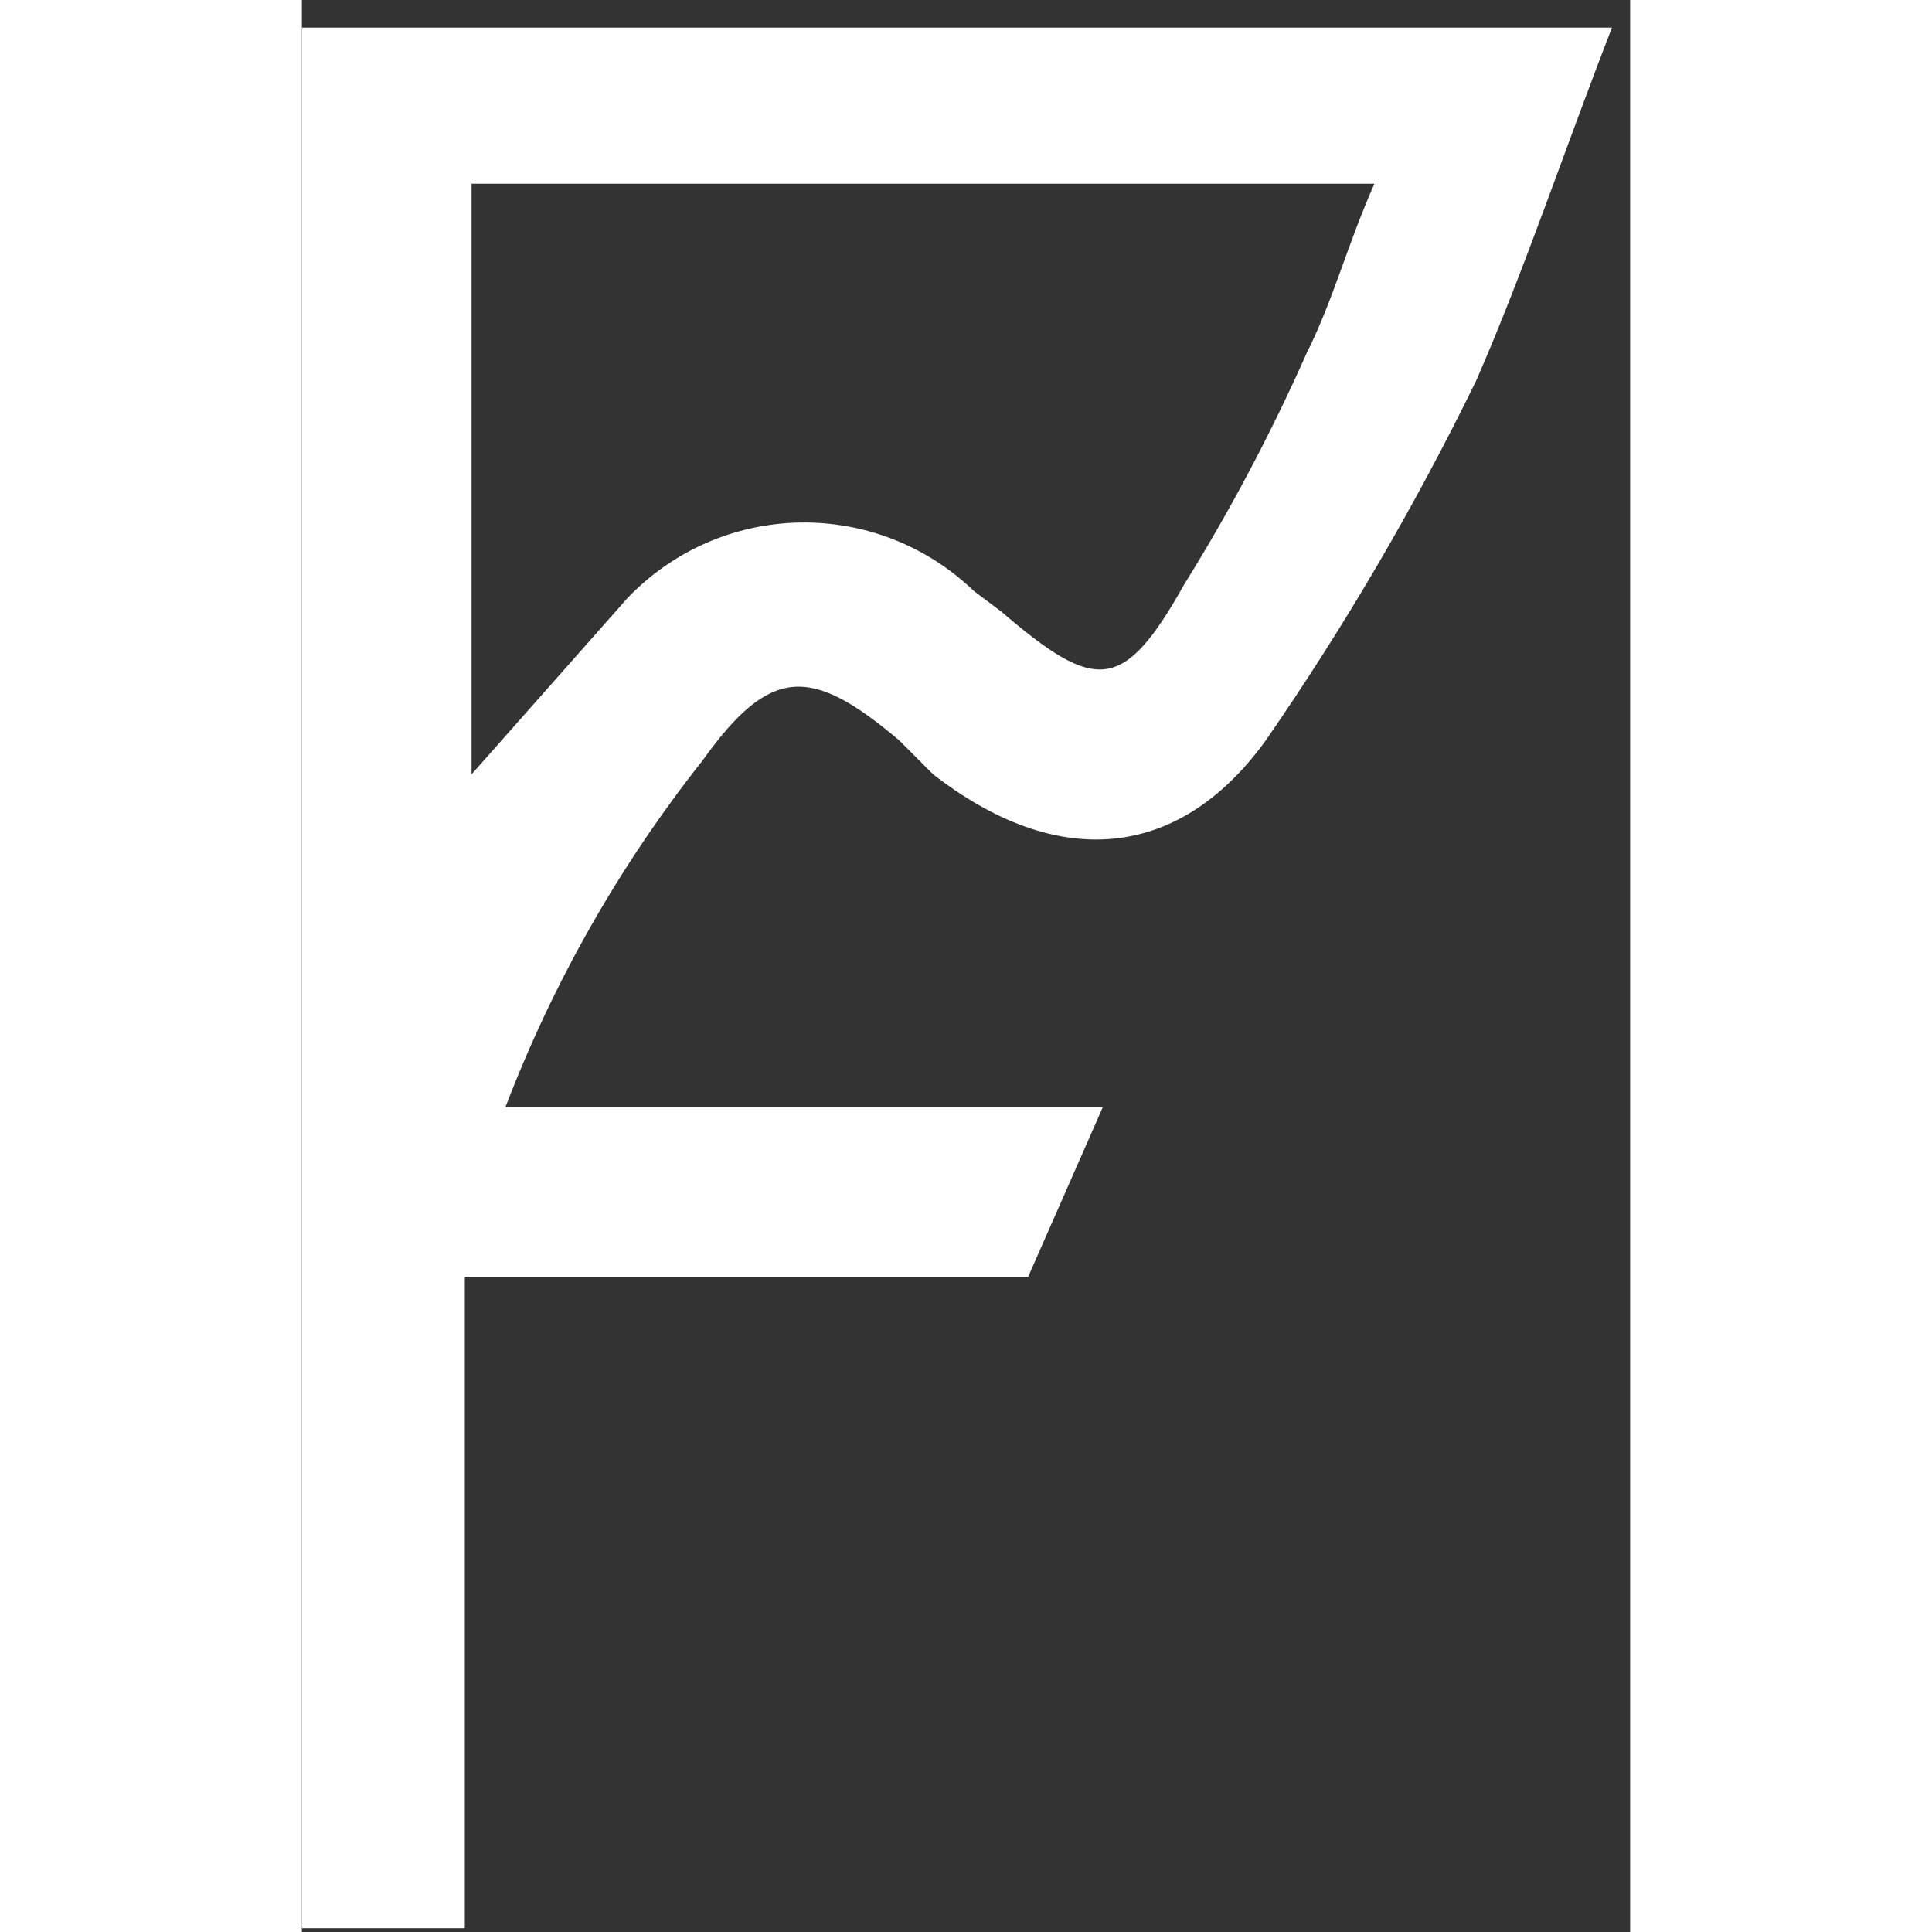 <svg width="50" height="50" viewBox="0 0 33 48" fill="none" xmlns="http://www.w3.org/2000/svg">
<rect x="0" y="0" width="33" height="48" fill="#333333" stroke="none"/>
<path d="M32.549 0.686C31.369 3.722 30.357 6.758 29.176 9.456C27.661 12.563 25.913 15.551 23.948 18.395C21.756 21.43 18.72 21.599 15.684 19.238L14.841 18.395C12.649 16.539 11.637 16.539 9.95 18.901C7.893 21.503 6.244 24.403 5.059 27.502H19.901L18.046 31.718H4.048V47.908H0V0.686H32.549ZM4.216 4.565V19.238L8.095 14.853C8.648 14.276 9.309 13.813 10.041 13.492C10.773 13.171 11.562 12.998 12.361 12.982C13.16 12.967 13.954 13.109 14.698 13.401C15.442 13.693 16.121 14.129 16.696 14.684L17.371 15.19C19.732 17.214 20.407 17.214 21.924 14.516C23.067 12.676 24.081 10.761 24.96 8.782C25.635 7.432 25.972 6.083 26.647 4.565H4.216Z" fill="white"/>
</svg>
